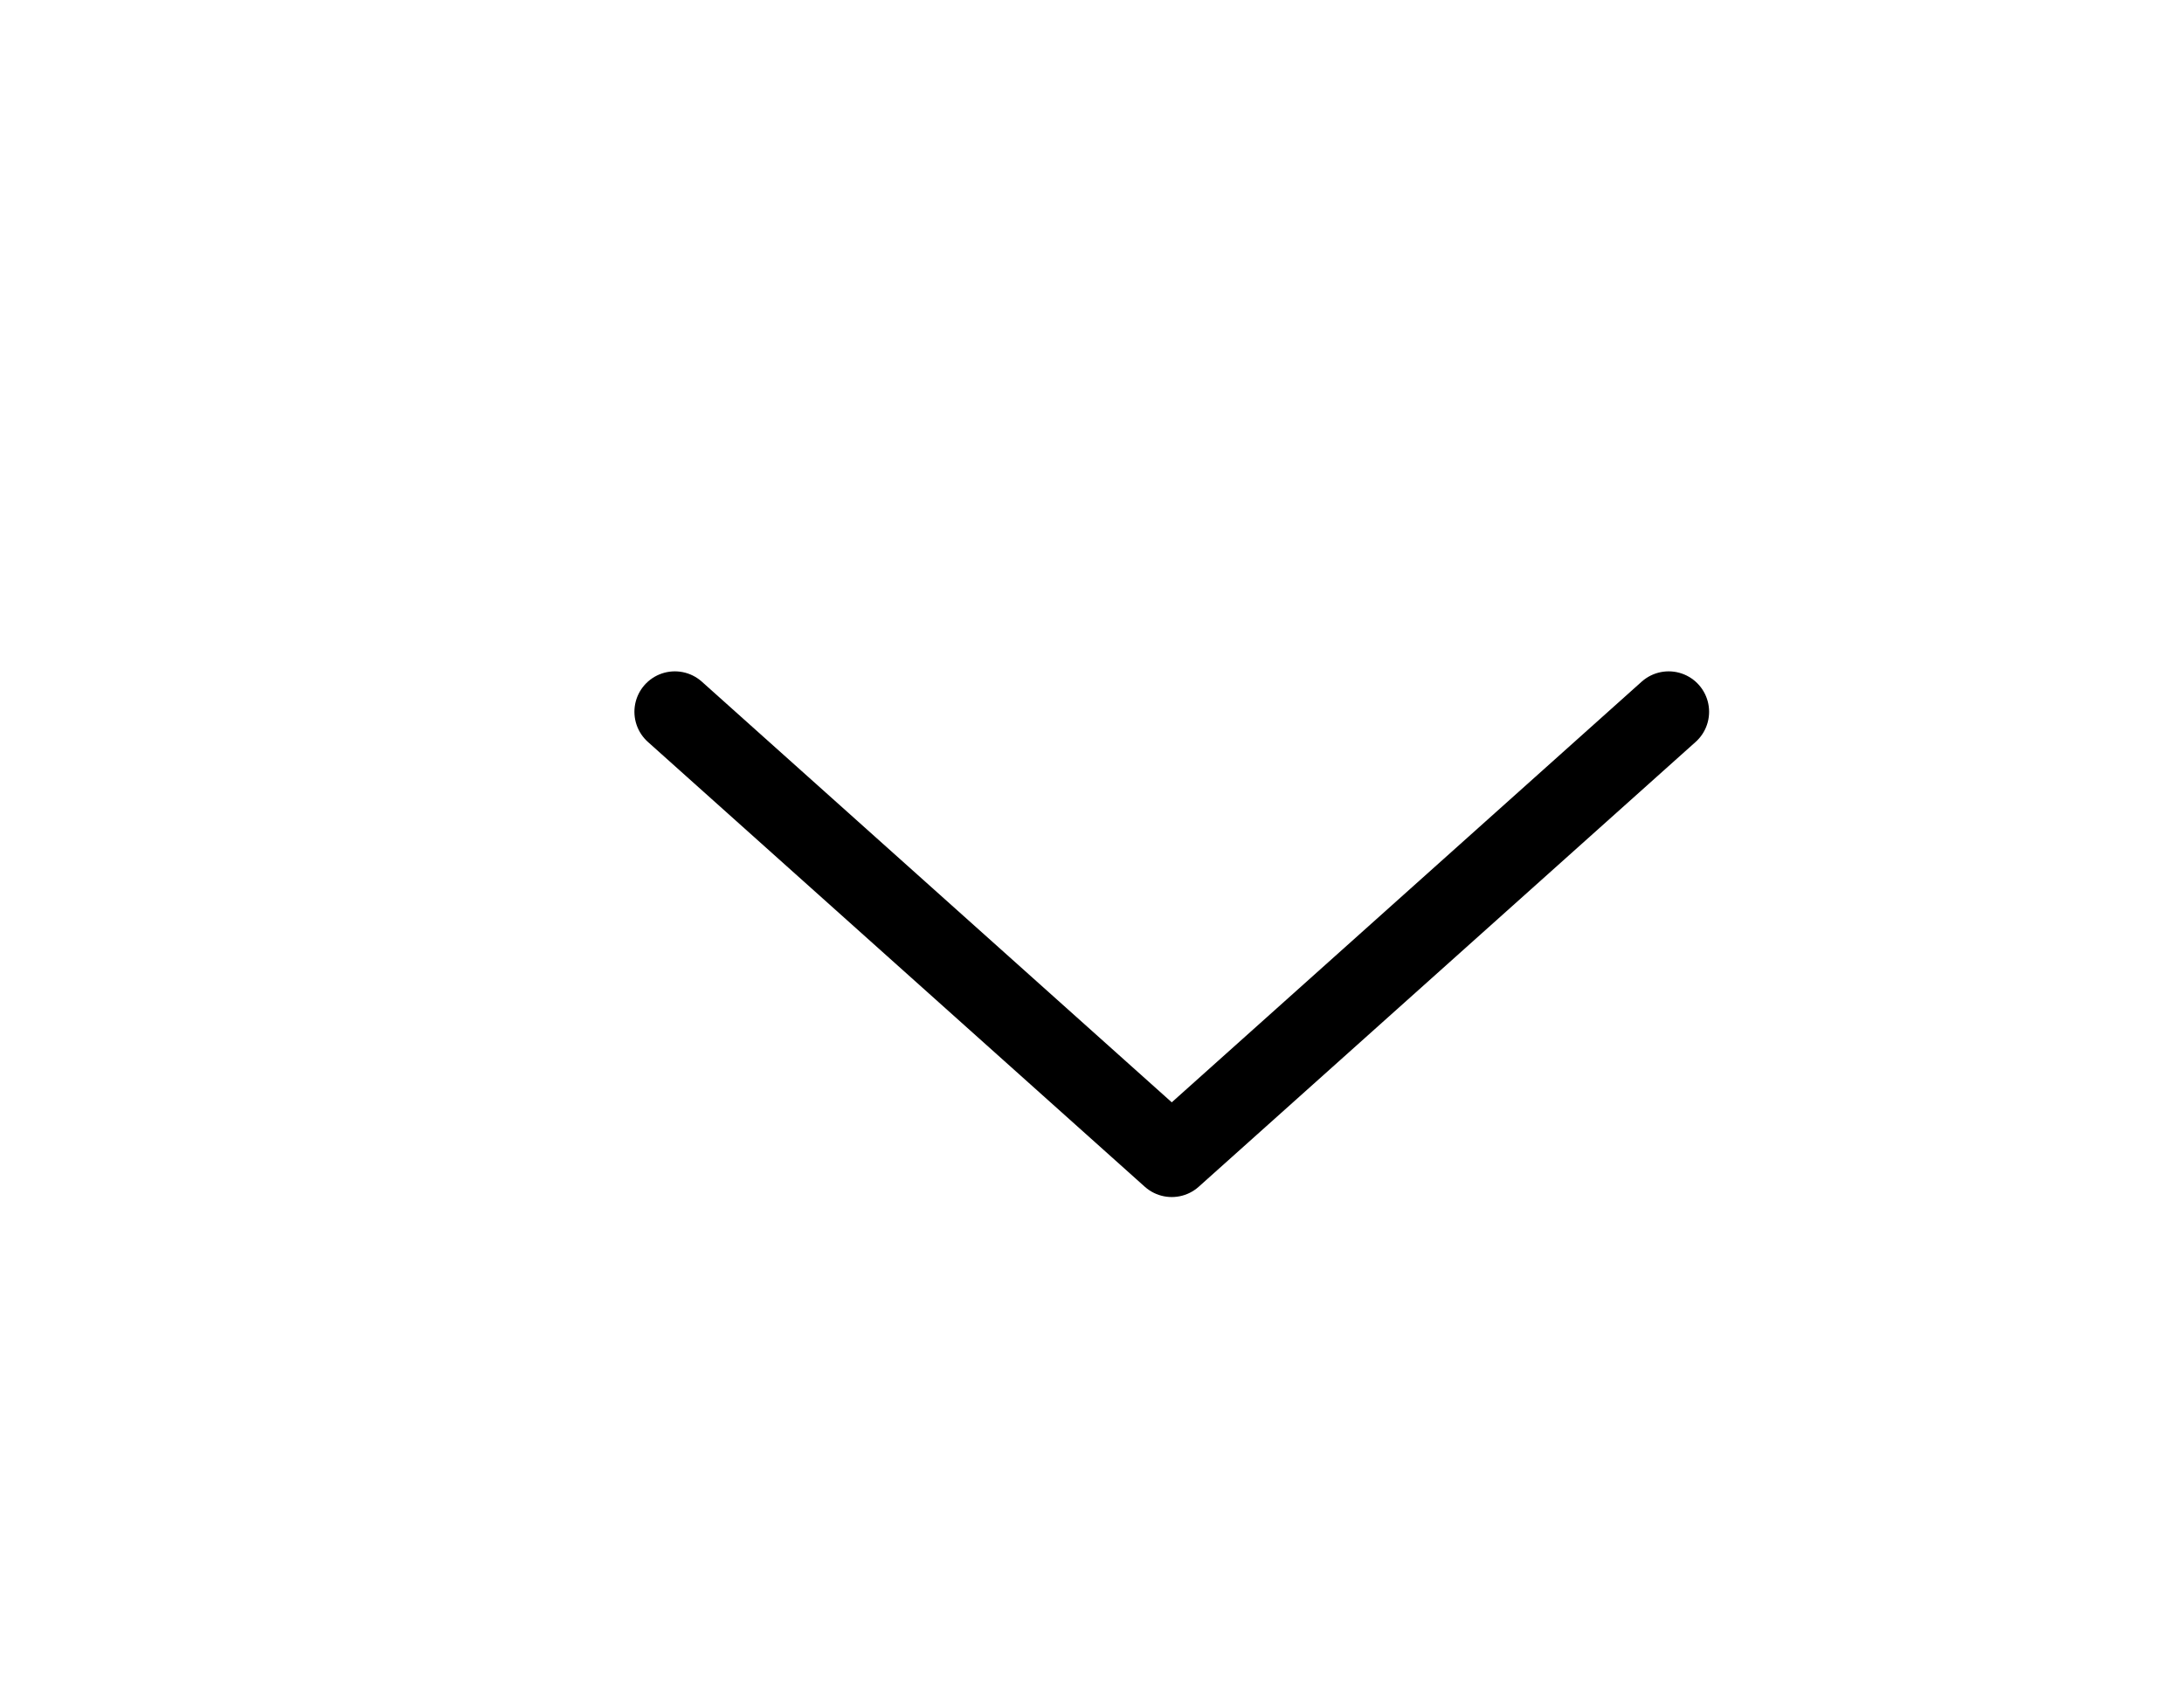 <svg width="27" height="21" viewBox="0 0 27 21" fill="none" xmlns="http://www.w3.org/2000/svg">
<path d="M8.343 8.801L14.486 14.301L20.629 8.801" stroke="black" stroke-linecap="round" stroke-linejoin="round"/>
</svg>
